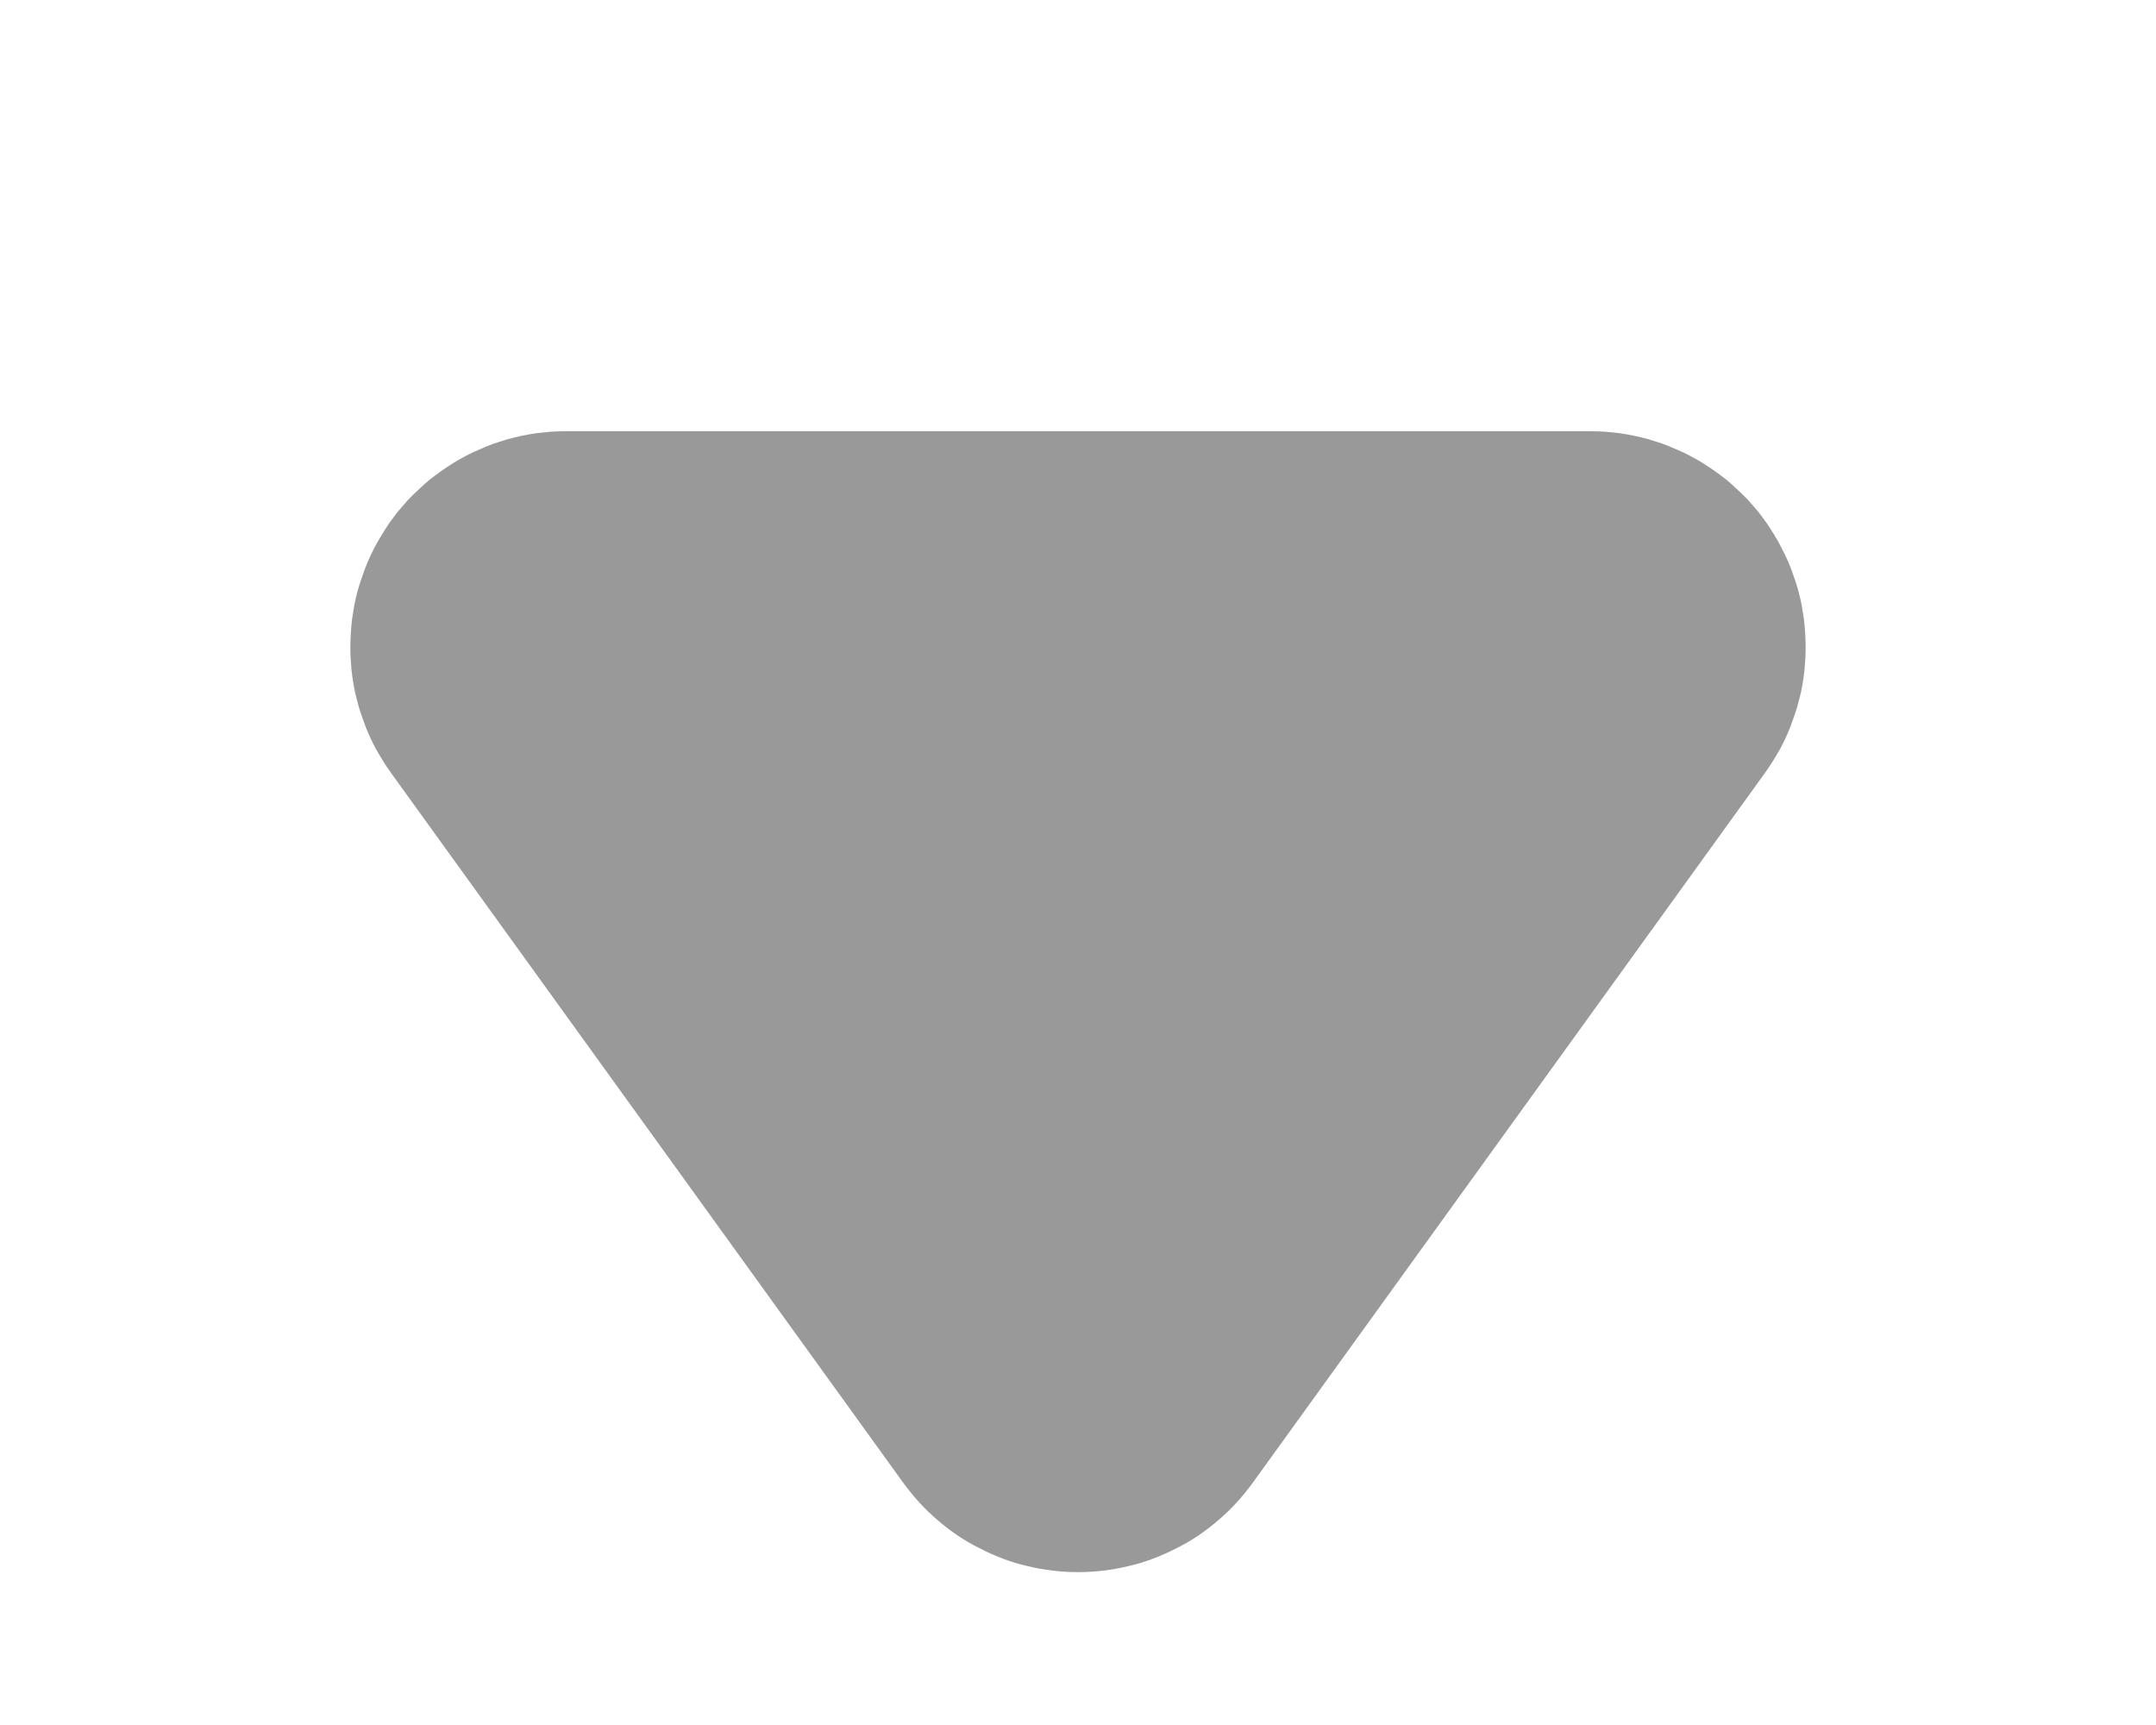 <svg xmlns="http://www.w3.org/2000/svg" xmlns:xlink="http://www.w3.org/1999/xlink" fill="none" version="1.1" width="10" height="8" viewBox="0 0 10 8"><g transform="matrix(1,0,0,-1,0,16)"><path d="M8.186,12.415Q8.206,12.443,8.224,12.472Q8.242,12.501,8.259,12.531Q8.275,12.562,8.289,12.593Q8.303,12.624,8.314,12.657Q8.326,12.689,8.336,12.722Q8.345,12.755,8.353,12.788Q8.36,12.822,8.365,12.856Q8.37,12.89,8.372,12.924Q8.375,12.958,8.375,12.992Q8.375,13.027,8.373,13.061Q8.371,13.095,8.367,13.129Q8.362,13.163,8.356,13.197Q8.349,13.231,8.34,13.264Q8.331,13.297,8.319,13.329Q8.308,13.362,8.295,13.393Q8.281,13.425,8.265,13.455Q8.25,13.486,8.232,13.515Q8.214,13.545,8.195,13.573Q8.175,13.601,8.154,13.628Q8.132,13.654,8.109,13.68Q8.085,13.705,8.06,13.728Q8.035,13.752,8.009,13.774Q7.982,13.795,7.954,13.815Q7.926,13.835,7.897,13.853Q7.868,13.871,7.837,13.887Q7.807,13.903,7.775,13.916Q7.744,13.93,7.712,13.942Q7.679,13.953,7.646,13.963Q7.613,13.972,7.58,13.979Q7.546,13.986,7.512,13.991Q7.478,13.995,7.444,13.998Q7.41,14,7.375,14L2.625,14Q2.59,14,2.556,13.998Q2.522,13.995,2.488,13.991Q2.454,13.986,2.42,13.979Q2.387,13.972,2.354,13.963Q2.321,13.953,2.288,13.942Q2.256,13.93,2.225,13.916Q2.193,13.903,2.163,13.887Q2.132,13.871,2.103,13.853Q2.074,13.835,2.046,13.815Q2.018,13.795,1.991,13.774Q1.965,13.752,1.94,13.728Q1.915,13.705,1.891,13.68Q1.868,13.654,1.846,13.628Q1.825,13.601,1.805,13.573Q1.786,13.545,1.768,13.515Q1.75,13.486,1.734,13.455Q1.719,13.425,1.705,13.393Q1.692,13.362,1.681,13.329Q1.669,13.297,1.66,13.264Q1.651,13.231,1.644,13.197Q1.638,13.163,1.633,13.129Q1.629,13.095,1.627,13.061Q1.625,13.027,1.625,12.992Q1.625,12.958,1.628,12.924Q1.63,12.89,1.635,12.856Q1.64,12.822,1.647,12.788Q1.655,12.755,1.664,12.722Q1.674,12.689,1.686,12.657Q1.697,12.624,1.711,12.593Q1.725,12.562,1.741,12.531Q1.758,12.501,1.776,12.472Q1.794,12.443,1.814,12.415L4.189,9.124Q4.224,9.076,4.264,9.032Q4.304,8.988,4.349,8.95Q4.394,8.911,4.443,8.878Q4.492,8.845,4.545,8.819Q4.597,8.792,4.653,8.771Q4.708,8.75,4.766,8.737Q4.823,8.723,4.882,8.716Q4.941,8.709,5,8.709Q5.059,8.709,5.118,8.716Q5.177,8.723,5.234,8.737Q5.292,8.75,5.347,8.771Q5.403,8.792,5.455,8.819Q5.508,8.845,5.557,8.878Q5.606,8.911,5.651,8.95Q5.696,8.988,5.736,9.032Q5.776,9.076,5.811,9.124L8.186,12.415Z" fill="#999999" fill-opacity="1"/></g></svg>